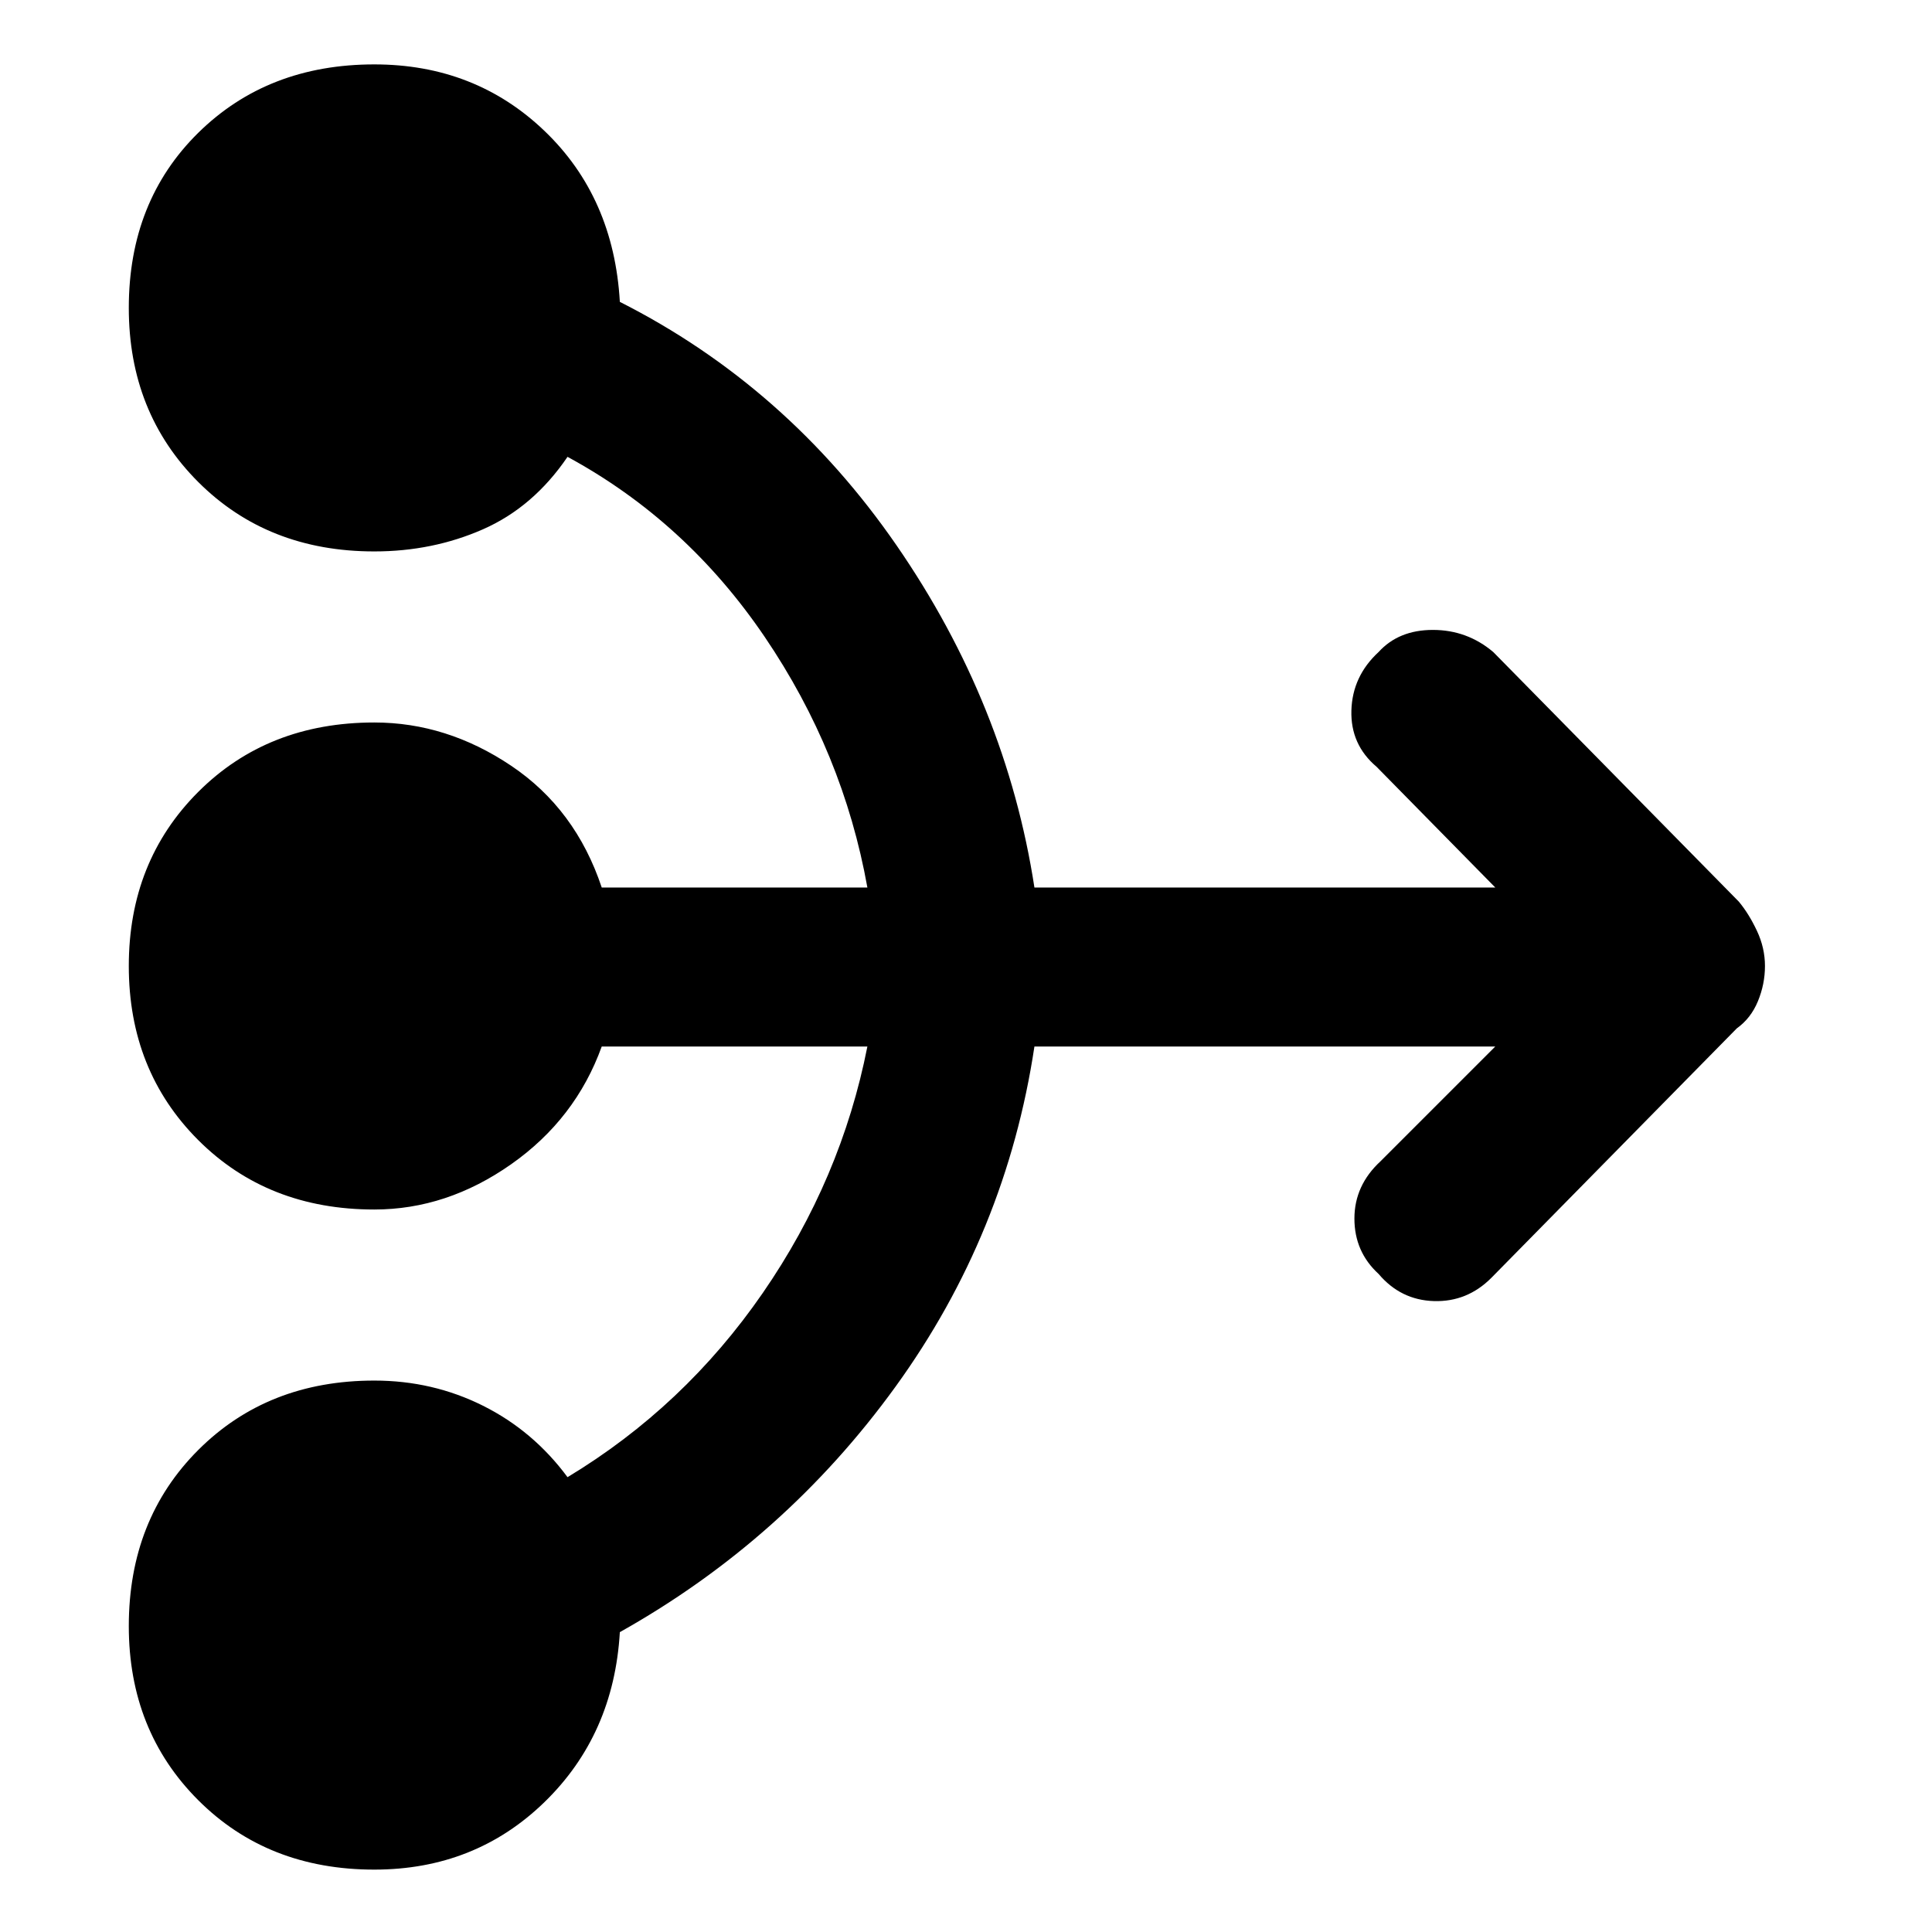 <svg xmlns="http://www.w3.org/2000/svg" height="48" width="48"><path d="M9.3 46.45Q6.65 46.45 4.925 44.725Q3.2 43 3.2 40.4Q3.2 37.75 4.925 36.025Q6.65 34.3 9.3 34.3Q10.75 34.3 12 34.925Q13.25 35.55 14.1 36.7Q17 34.95 18.95 32.125Q20.9 29.3 21.55 26H14.95Q14.3 27.8 12.7 28.925Q11.1 30.05 9.3 30.05Q6.65 30.05 4.925 28.325Q3.2 26.6 3.2 24Q3.2 21.4 4.925 19.675Q6.65 17.95 9.3 17.95Q11.1 17.95 12.7 19.025Q14.3 20.1 14.95 22.05H21.55Q20.95 18.7 19 15.825Q17.05 12.95 14.1 11.35Q13.25 12.6 12 13.15Q10.75 13.7 9.3 13.7Q6.65 13.7 4.925 11.975Q3.2 10.25 3.2 7.65Q3.2 5 4.925 3.3Q6.65 1.6 9.3 1.6Q11.8 1.6 13.525 3.25Q15.25 4.9 15.4 7.5Q19.55 9.6 22.275 13.55Q25 17.5 25.7 22.05H37.15L34.2 19.05Q33.55 18.5 33.575 17.65Q33.6 16.8 34.25 16.2Q34.75 15.65 35.6 15.65Q36.45 15.65 37.1 16.2L43.2 22.4Q43.45 22.7 43.65 23.125Q43.85 23.55 43.85 24Q43.85 24.45 43.675 24.875Q43.5 25.3 43.15 25.55L37.05 31.75Q36.45 32.35 35.625 32.325Q34.8 32.3 34.25 31.65Q33.65 31.1 33.65 30.275Q33.65 29.45 34.3 28.85L37.15 26H25.7Q25 30.65 22.25 34.45Q19.5 38.25 15.4 40.55Q15.25 43.1 13.525 44.775Q11.8 46.45 9.3 46.45Z"/></svg>